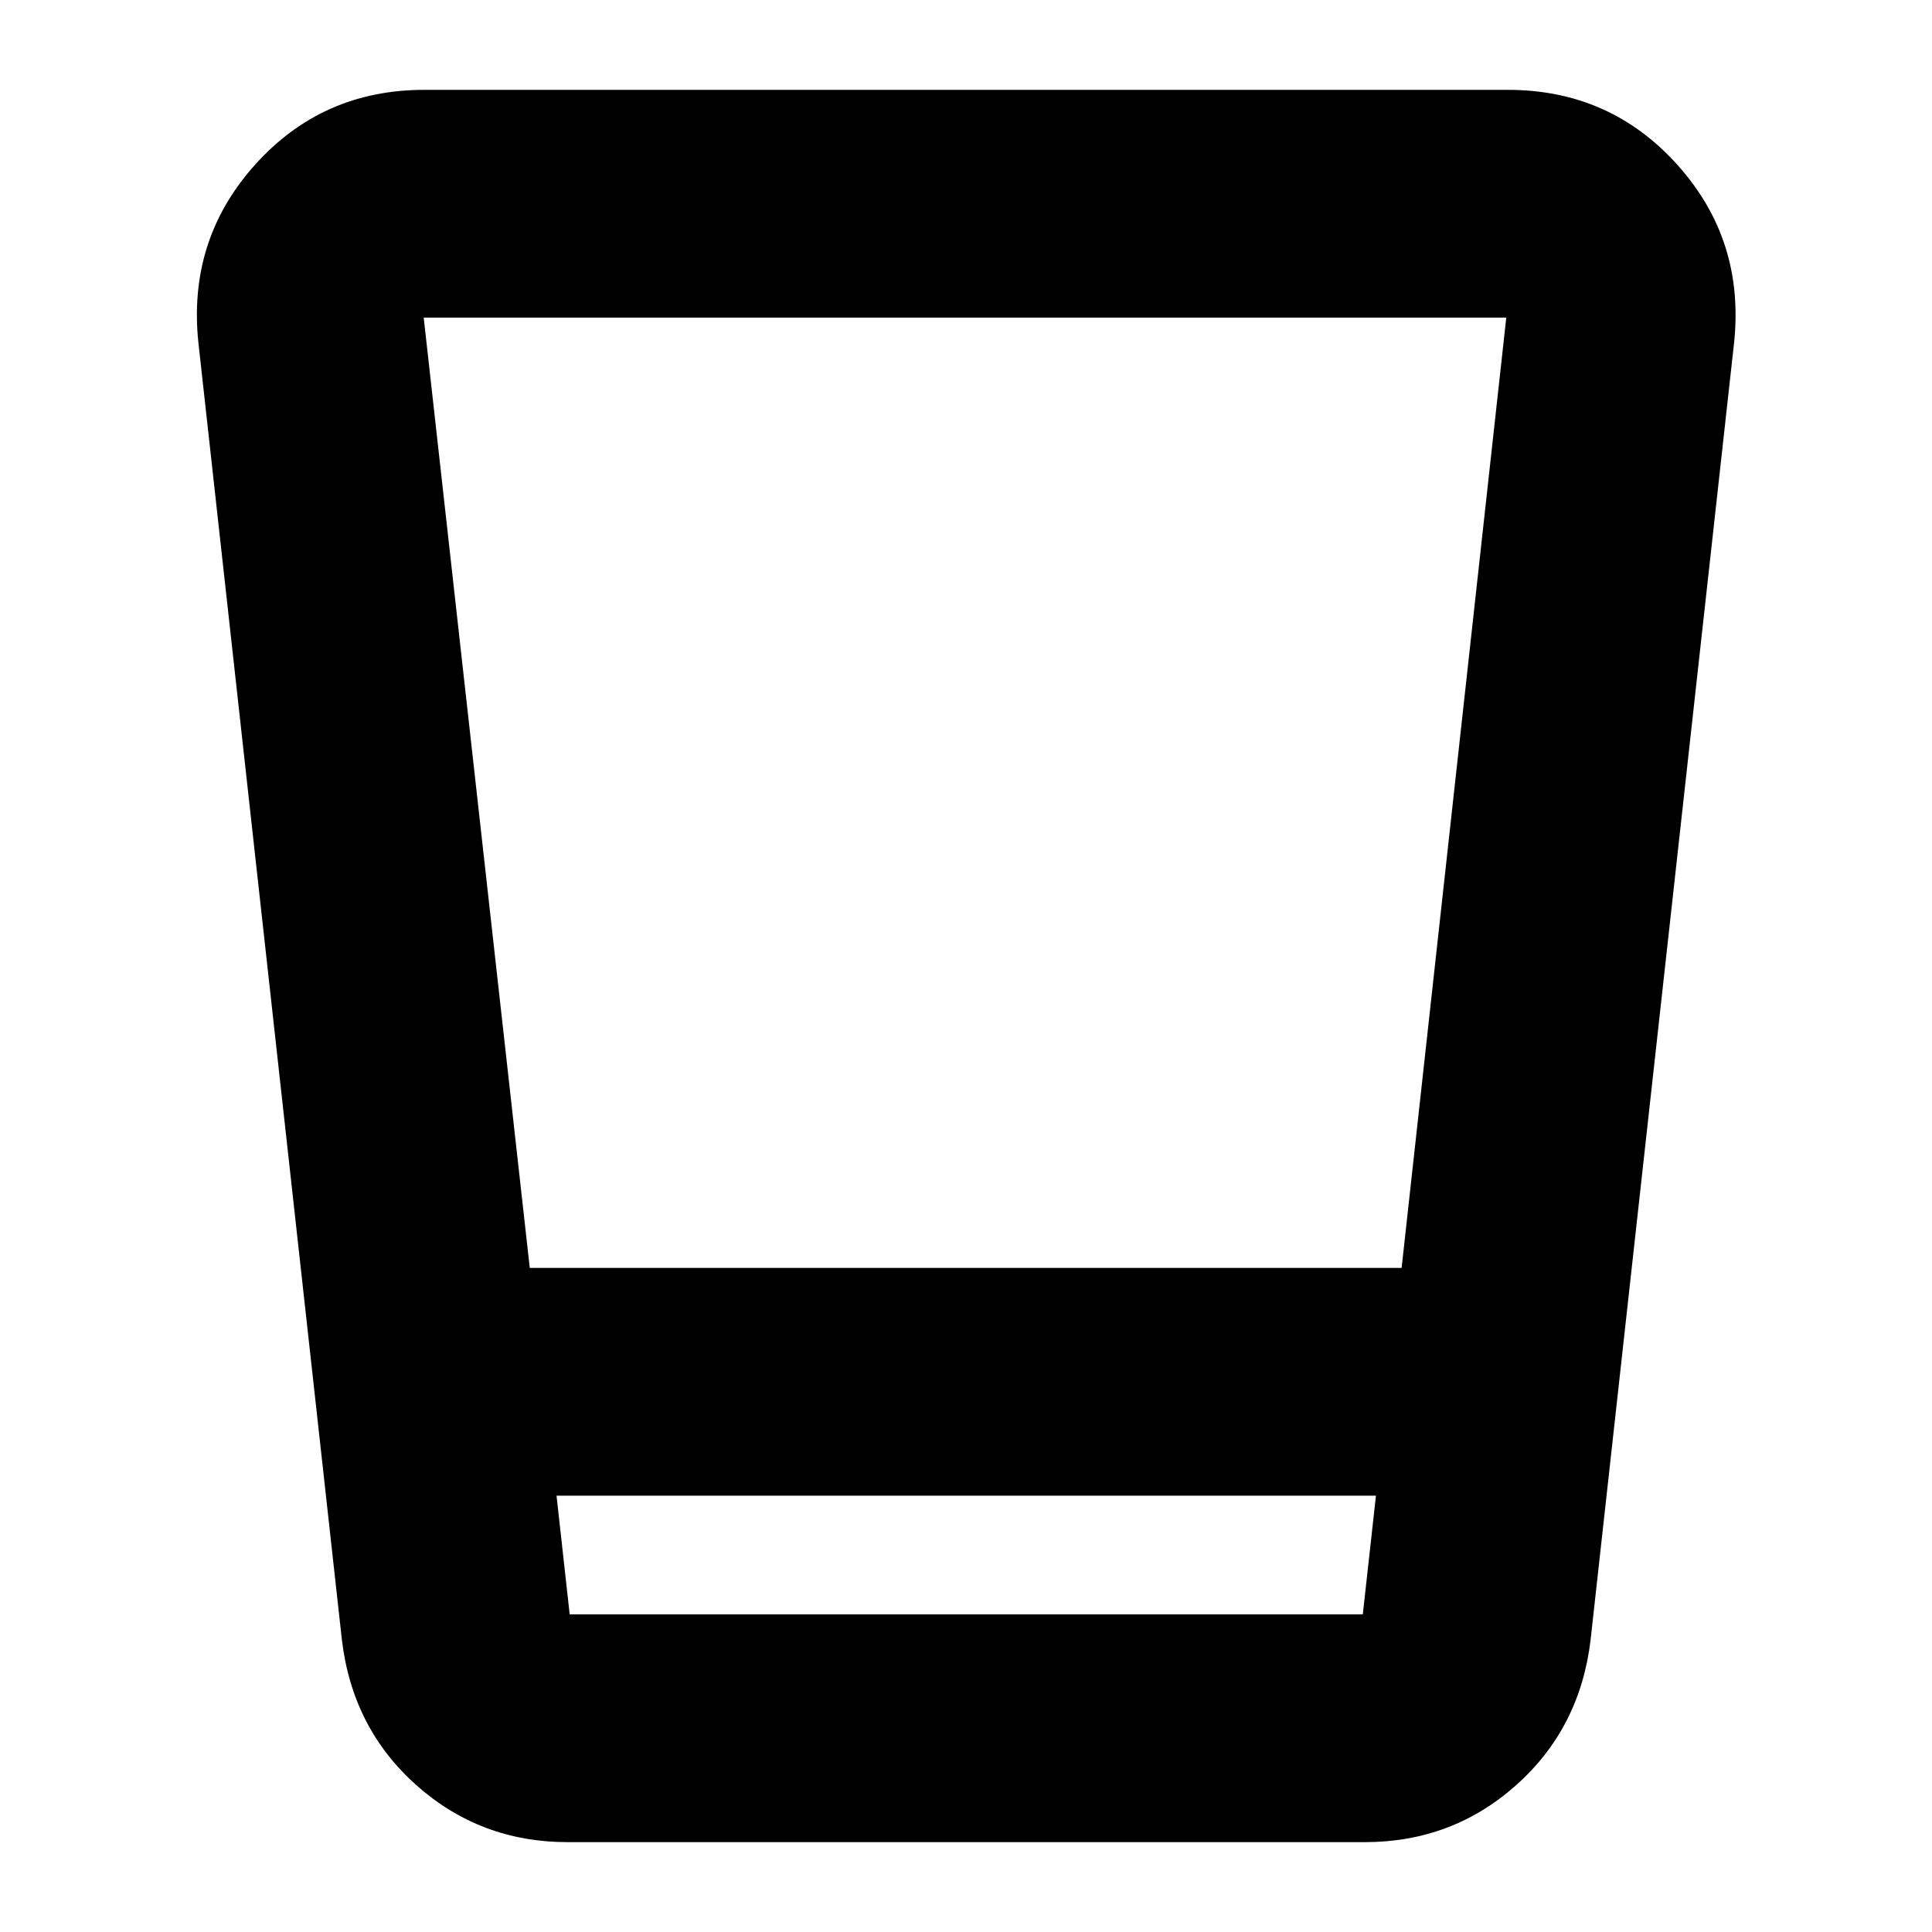 <svg xmlns="http://www.w3.org/2000/svg" height="24" viewBox="0 -960 960 960" width="24"><path d="M282.07-44.65q-43.4 0-75.17-28.3-31.77-28.29-37.01-72.16L98.61-789.46q-5.48-51.11 27.96-88.5t84.21-37.39h538.44q50.88 0 84.38 37.39 33.51 37.39 28.03 88.5l-71.28 644.35q-5.24 43.87-37.01 72.16-31.77 28.3-75.17 28.3h-396.1Zm-5.53-172.15 6.53 58.97h394.1l6.53-58.97H276.54Zm-13.3-113.18h433.22l52-472.19H210.54l52.7 472.19Zm13.3 172.15H683.7 276.54Z"/></svg>